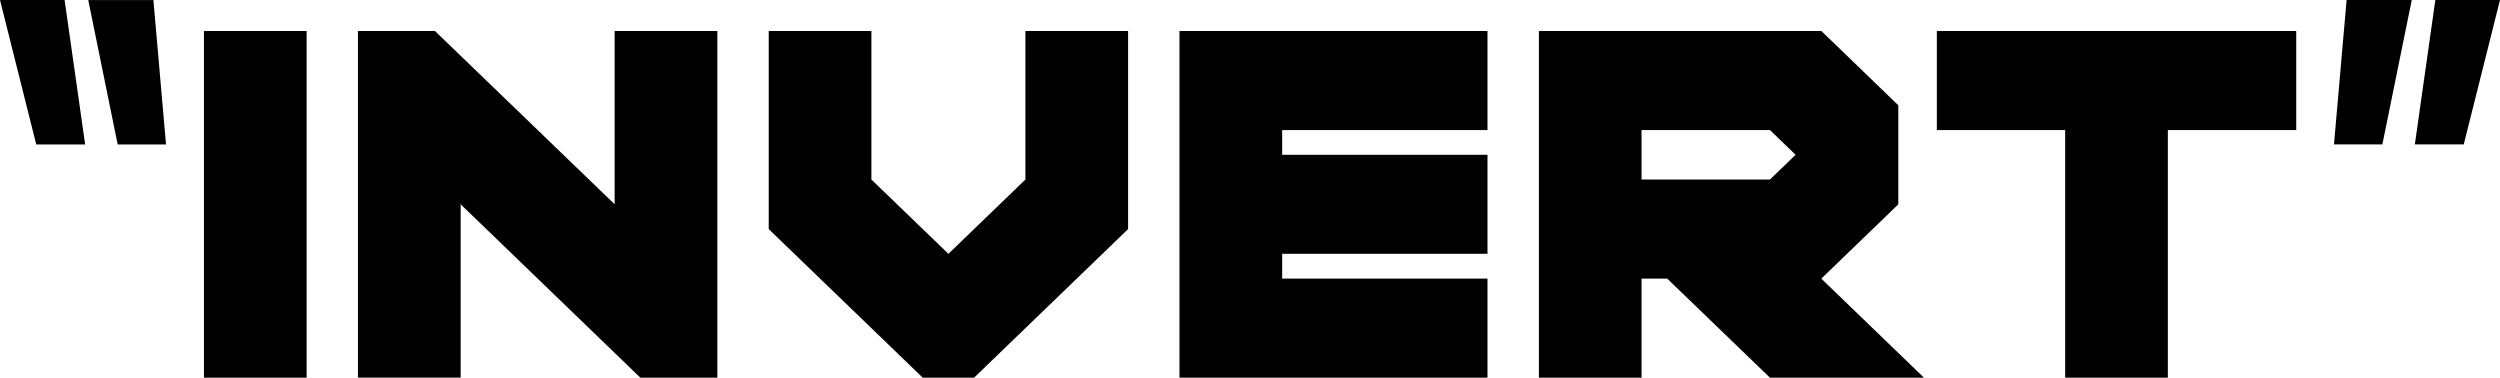 <svg version="1.1" xmlns="http://www.w3.org/2000/svg" xmlns:xlink="http://www.w3.org/1999/xlink" width="45.16" height="6.822" viewBox="0,0,45.16,6.822"><g transform="translate(-217.419,-176.023)"><g data-paper-data="{&quot;isPaintingLayer&quot;:true}" fill="#000000" fill-rule="nonzero" stroke="none" stroke-width="1" stroke-linecap="butt" stroke-linejoin="miter" stroke-miterlimit="10" stroke-dasharray="" stroke-dashoffset="0" style="mix-blend-mode: normal"><g><path d="M218.957,178.633h-0.883l-0.655,-2.61h1.167zM220.418,178.633h-0.873l-0.532,-2.609h1.177z"/><path d="M222.958,182.845h-1.855v-6.262h1.855z"/><path d="M225.74,179.713v3.131h-1.855v-6.261h1.391l3.246,3.13v-3.13h1.855v6.262h-1.391z"/><path d="M235.942,179.266v-2.683h1.855v3.578l-2.782,2.684h-0.928l-2.782,-2.684v-3.578h1.855v2.683l1.391,1.342z"/><path d="M240.58,181.056h3.709v1.789h-5.564v-6.262h5.564v1.789h-3.709v0.447h3.709v1.789h-3.709z"/><path d="M251.71,177.925v1.789l-1.391,1.342l1.854,1.789h-2.782l-1.855,-1.789h-0.464v1.789h-1.854v-6.262h5.102zM249.855,178.819l-0.464,-0.447h-2.319v0.894h2.319z"/><path d="M256.579,178.372v4.473h-1.855v-4.473h-2.318v-1.789h6.492v1.789z"/><path d="M259.808,176.023h1.177l-0.531,2.609h-0.874zM261.411,176.023h1.168l-0.655,2.609h-0.883z"/></g></g></g></svg>